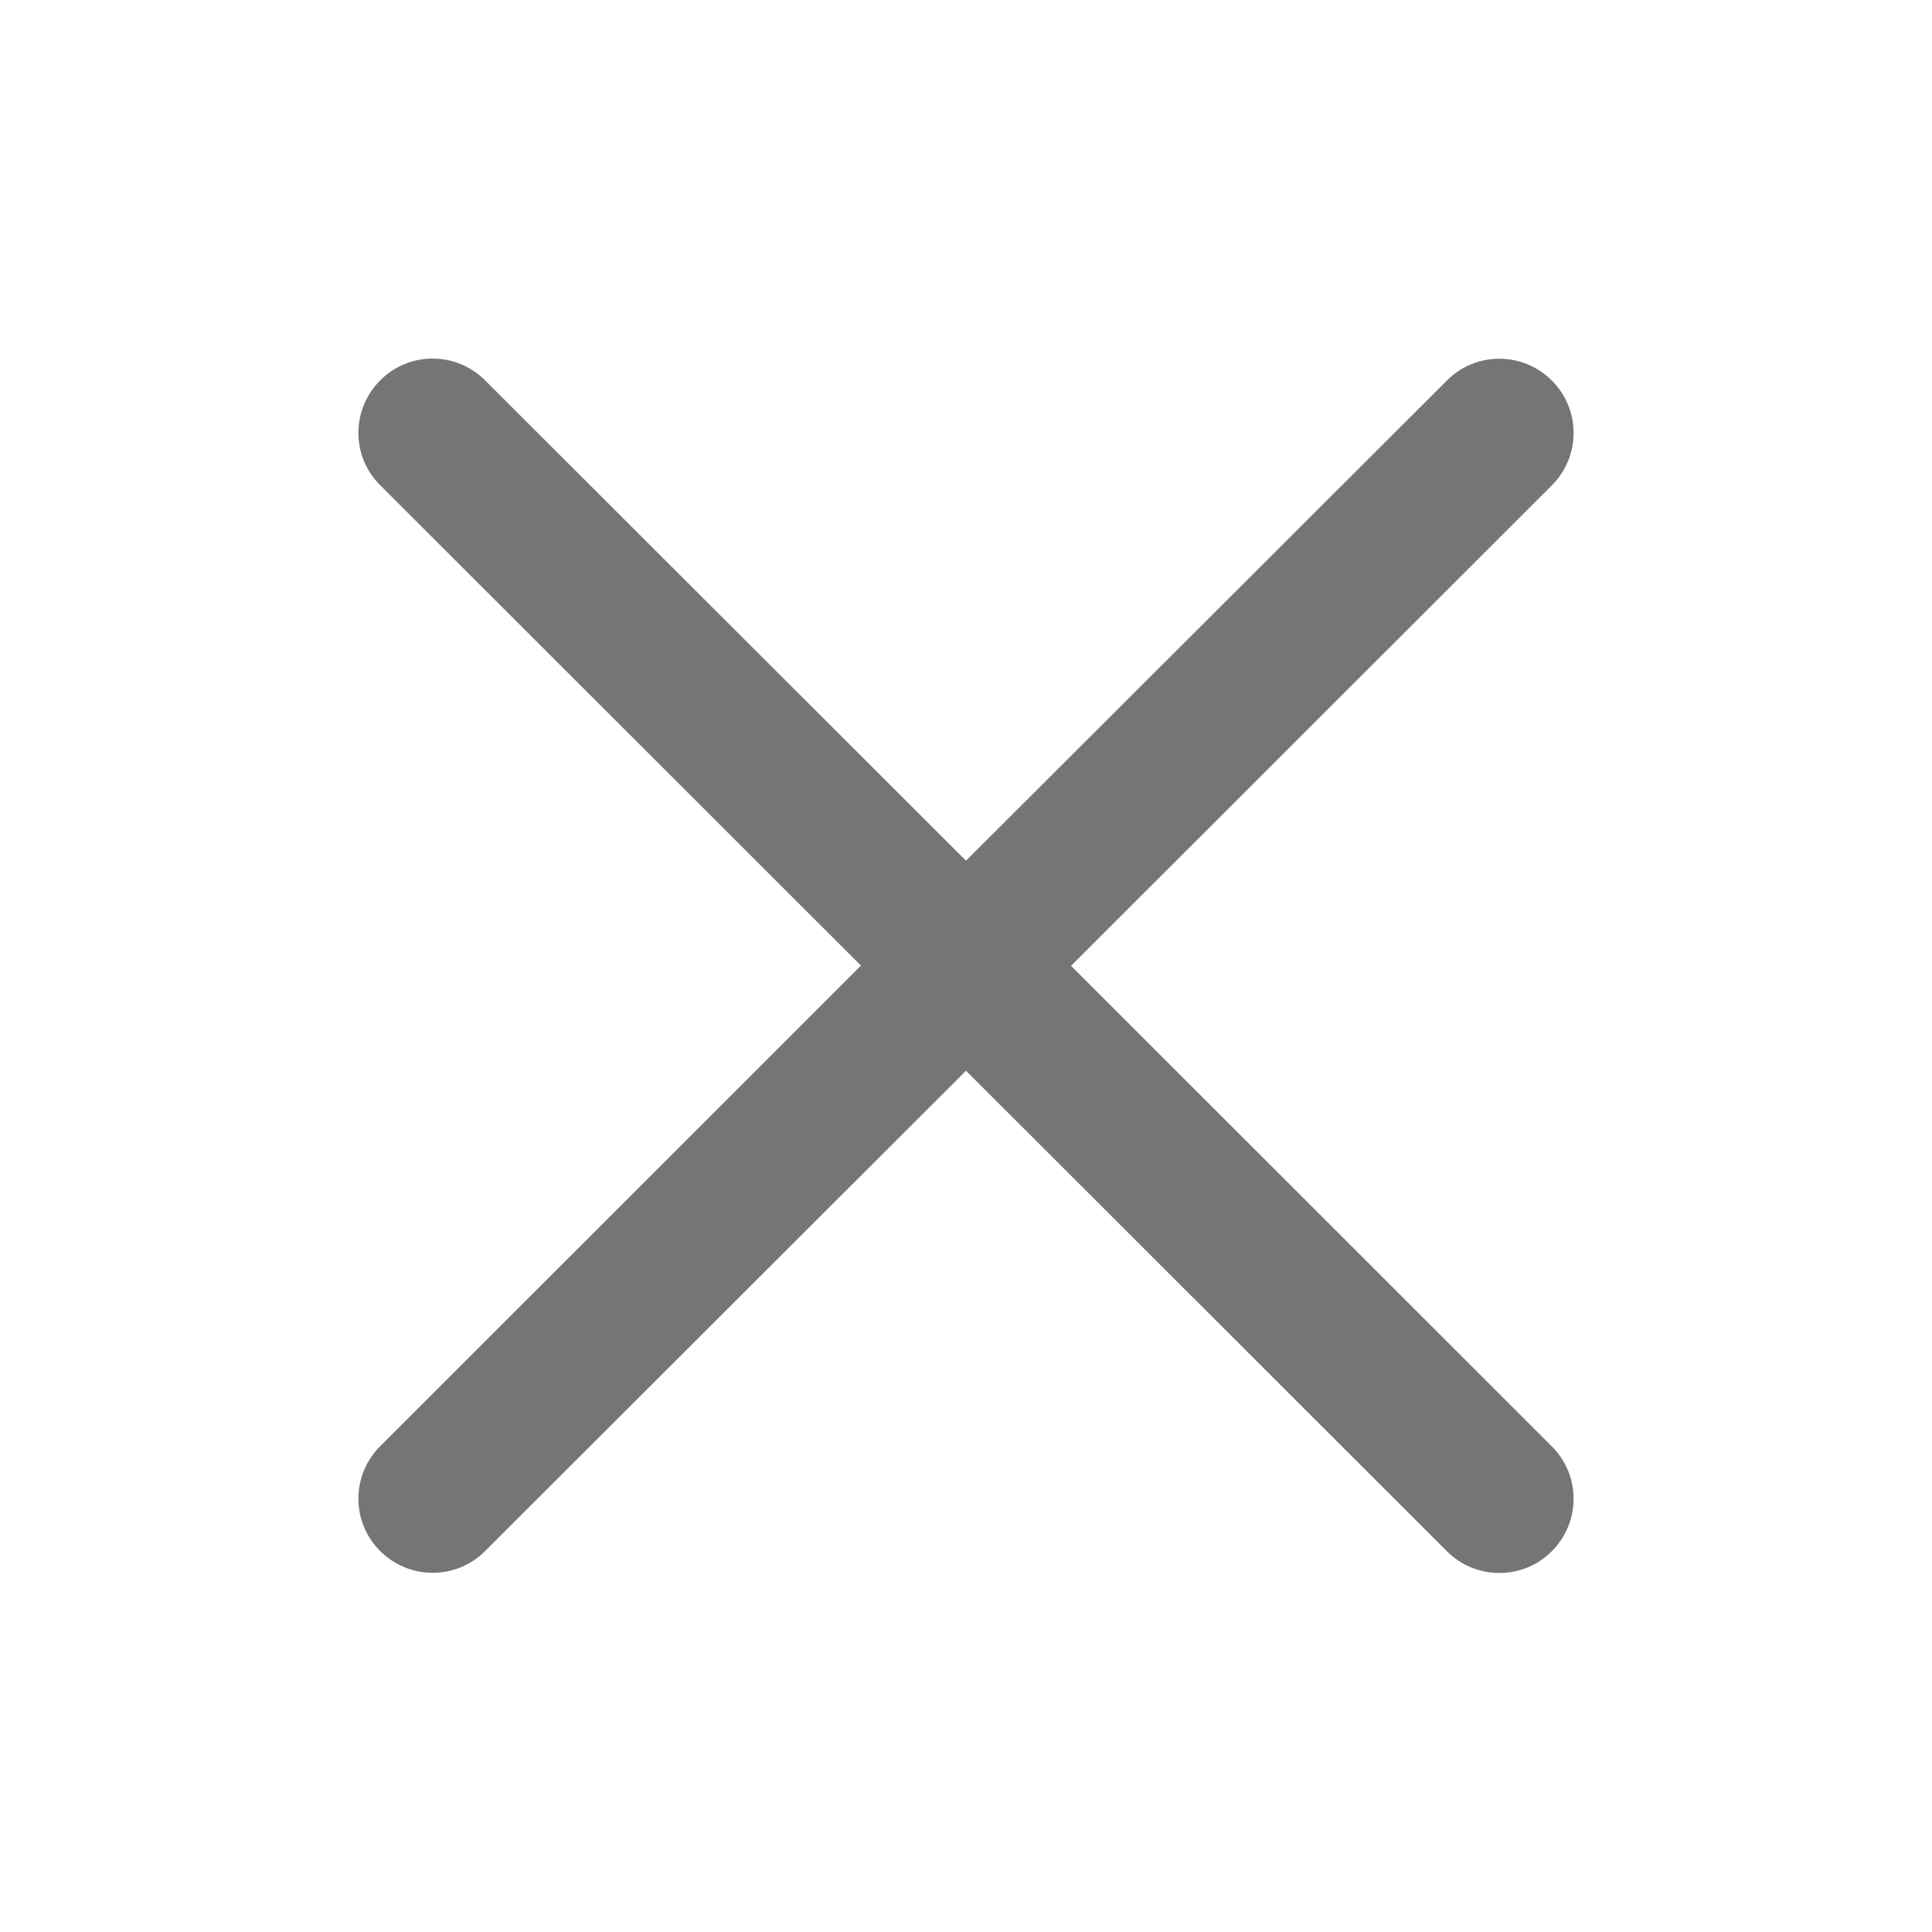 <?xml version="1.0" encoding="UTF-8"?>
<svg width="24px" height="24px" viewBox="0 0 24 24" version="1.1" xmlns="http://www.w3.org/2000/svg" xmlns:xlink="http://www.w3.org/1999/xlink">
    <!-- Generator: Sketch 49 (51002) - http://www.bohemiancoding.com/sketch -->
    <title>Icon/Close</title>
    <desc>Created with Sketch.</desc>
    <defs>
        <path d="M13.305,11.998 L19.277,6.03 C19.638,5.67 19.638,5.086 19.277,4.727 C18.916,4.366 18.333,4.366 17.974,4.727 L12,10.692 L6.026,4.725 C5.665,4.364 5.081,4.364 4.723,4.725 C4.362,5.086 4.362,5.67 4.723,6.028 L10.695,11.995 L4.723,17.965 C4.362,18.326 4.362,18.909 4.723,19.268 C4.903,19.448 5.14,19.538 5.374,19.538 C5.611,19.538 5.845,19.448 6.026,19.268 L12,13.301 L17.974,19.27 C18.155,19.451 18.389,19.54 18.626,19.54 C18.863,19.54 19.097,19.451 19.277,19.27 C19.638,18.909 19.638,18.326 19.277,17.967 L13.305,11.998 Z" id="path-1"></path>
    </defs>
    <g id="Icon/Close" stroke="none" stroke-width="1" fill="none" fill-rule="evenodd">
        <mask id="mask-2" fill="white">
            <use xlink:href="#path-1"></use>
        </mask>
        <use id="Mask" fill-opacity="0.54" fill="#000000" fill-rule="nonzero" xlink:href="#path-1"></use>
    </g>
</svg>